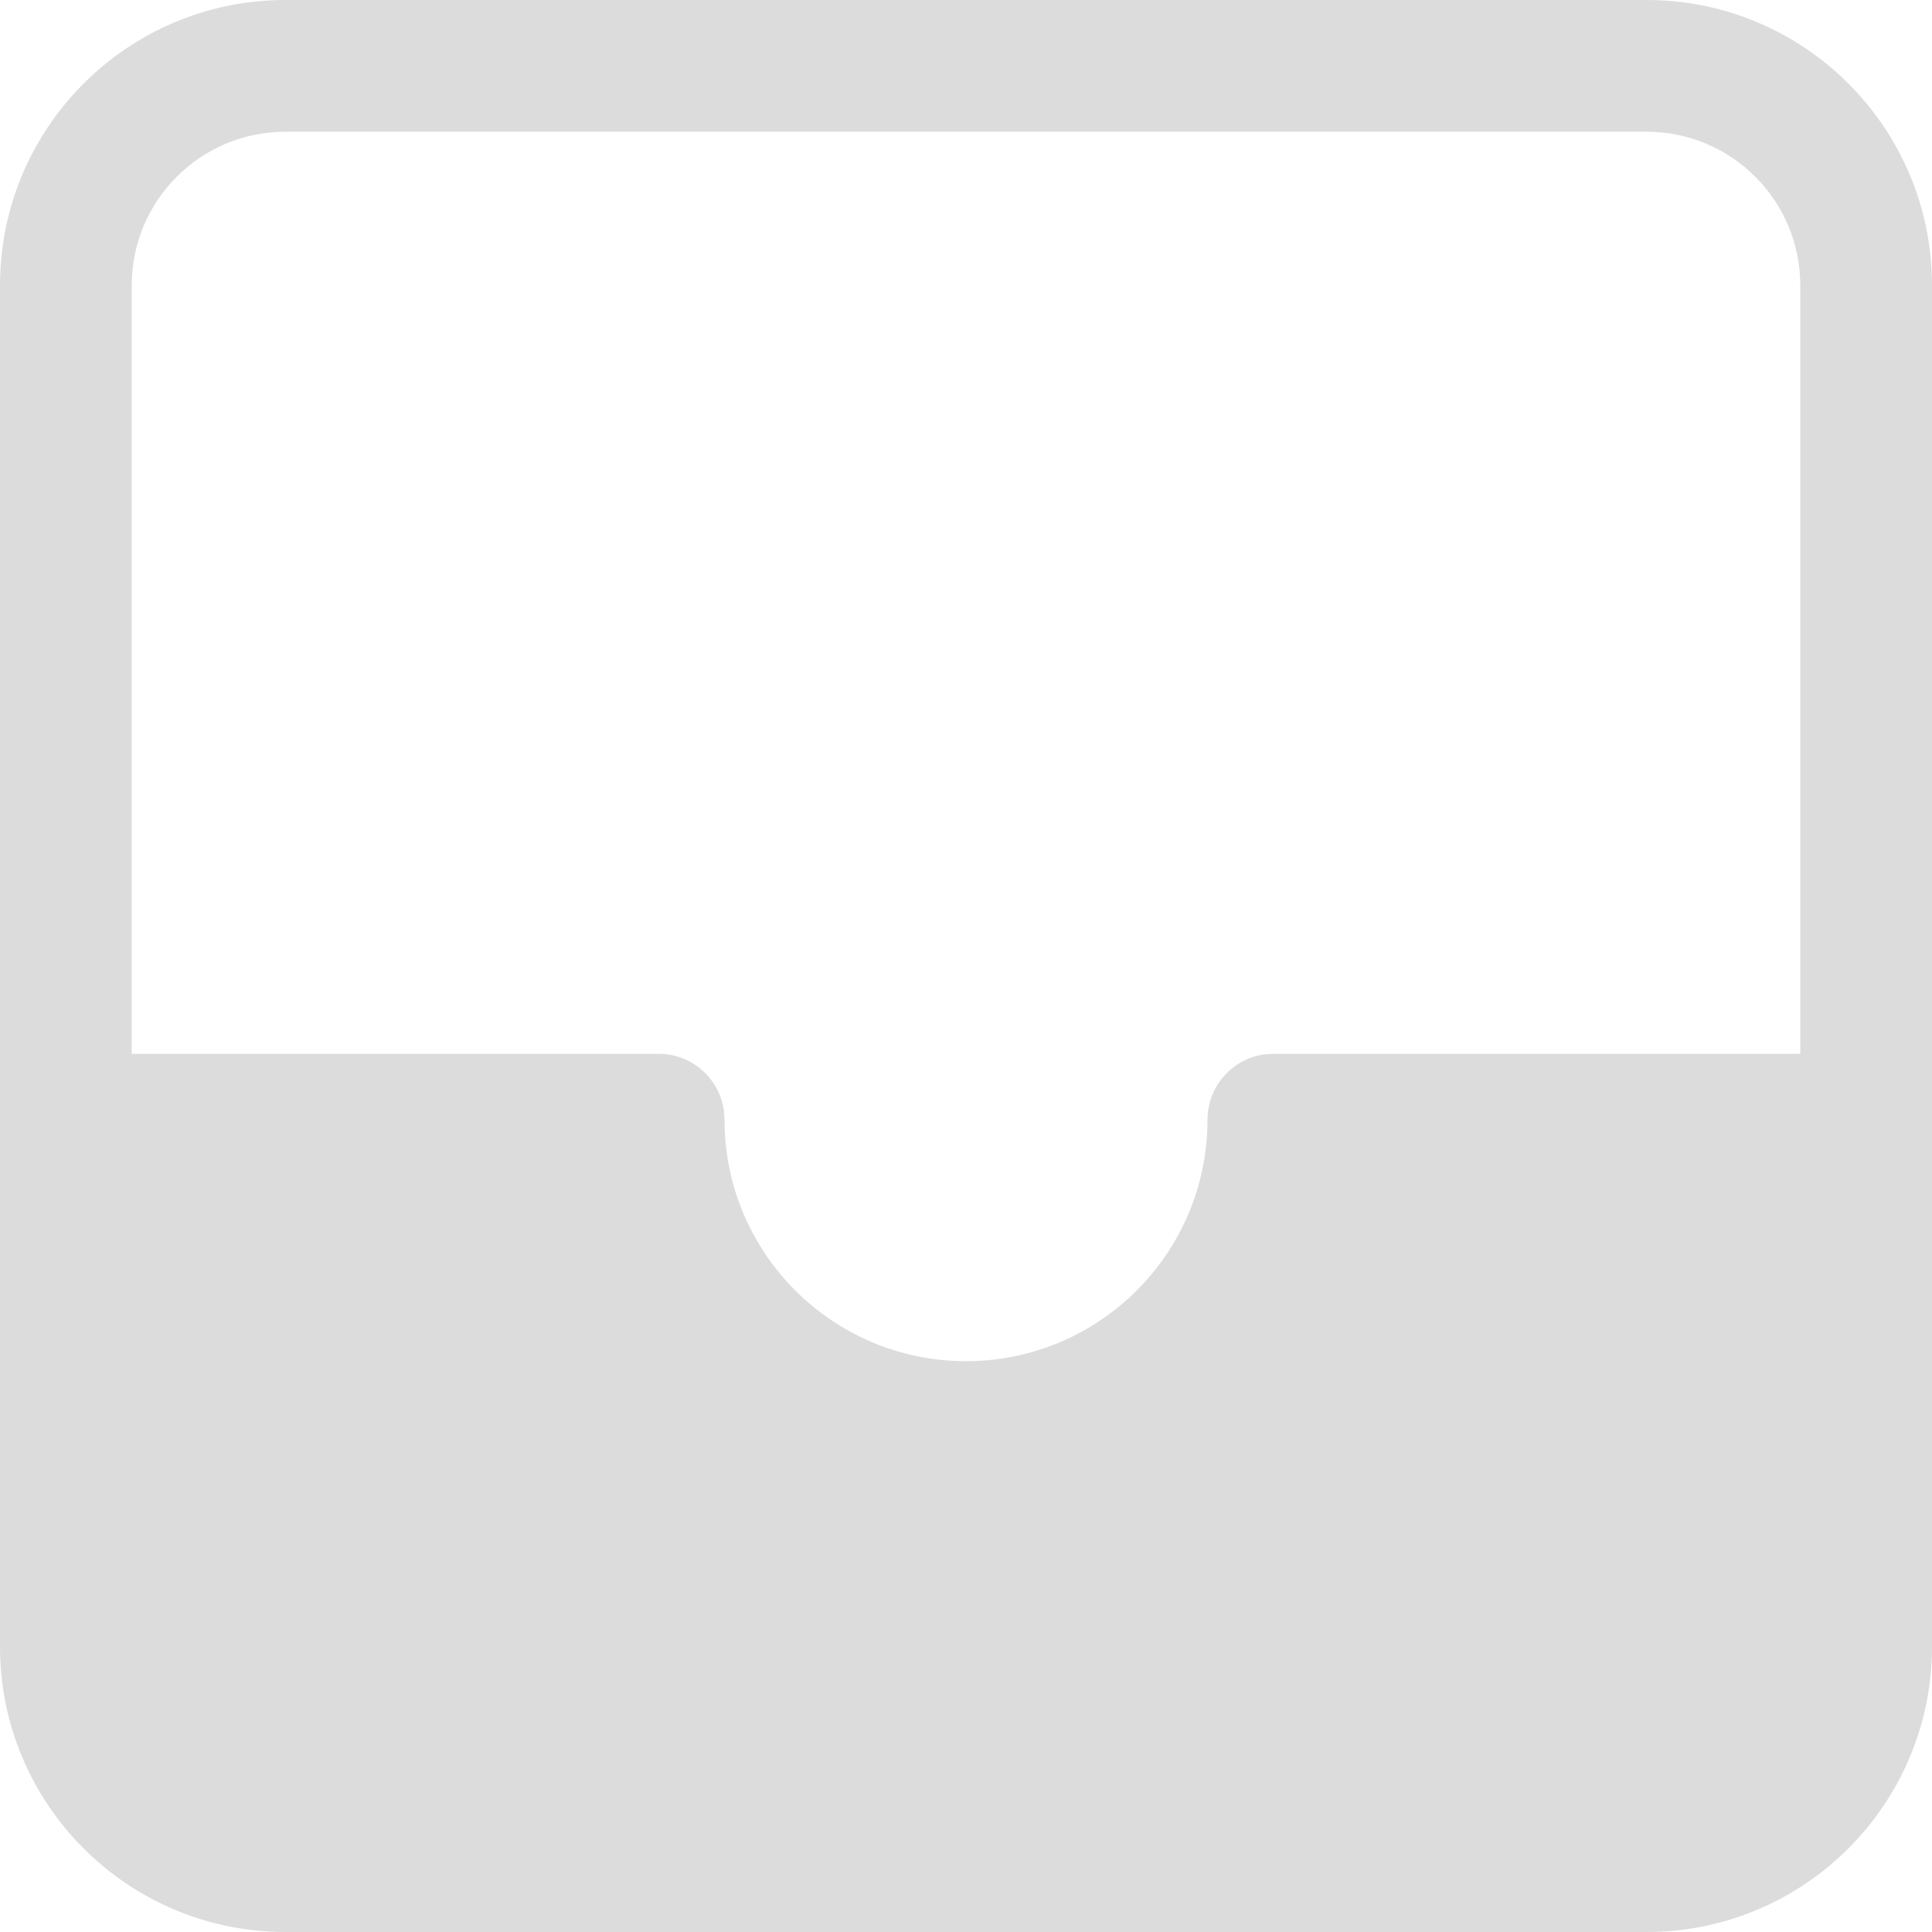 <svg width="72" height="72" viewBox="0 0 72 72" fill="none" xmlns="http://www.w3.org/2000/svg">
<path d="M61.364 0C67.238 0 72 4.762 72 10.636V61.364C72 67.238 67.238 72 61.364 72H10.636C4.762 72 0 67.238 0 61.364V10.636C0 4.762 4.762 0 10.636 0H61.364ZM61.364 4.909H10.636C7.473 4.909 4.909 7.473 4.909 10.636V39.273H24.546C25.788 39.273 26.815 40.196 26.978 41.394L27 41.727C27 46.698 31.029 50.727 36 50.727C40.971 50.727 45 46.698 45 41.727C45 40.485 45.923 39.458 47.121 39.295L47.455 39.273H67.091V10.636C67.091 7.473 64.527 4.909 61.364 4.909Z" fill="#DCDCDD"/>
</svg>
